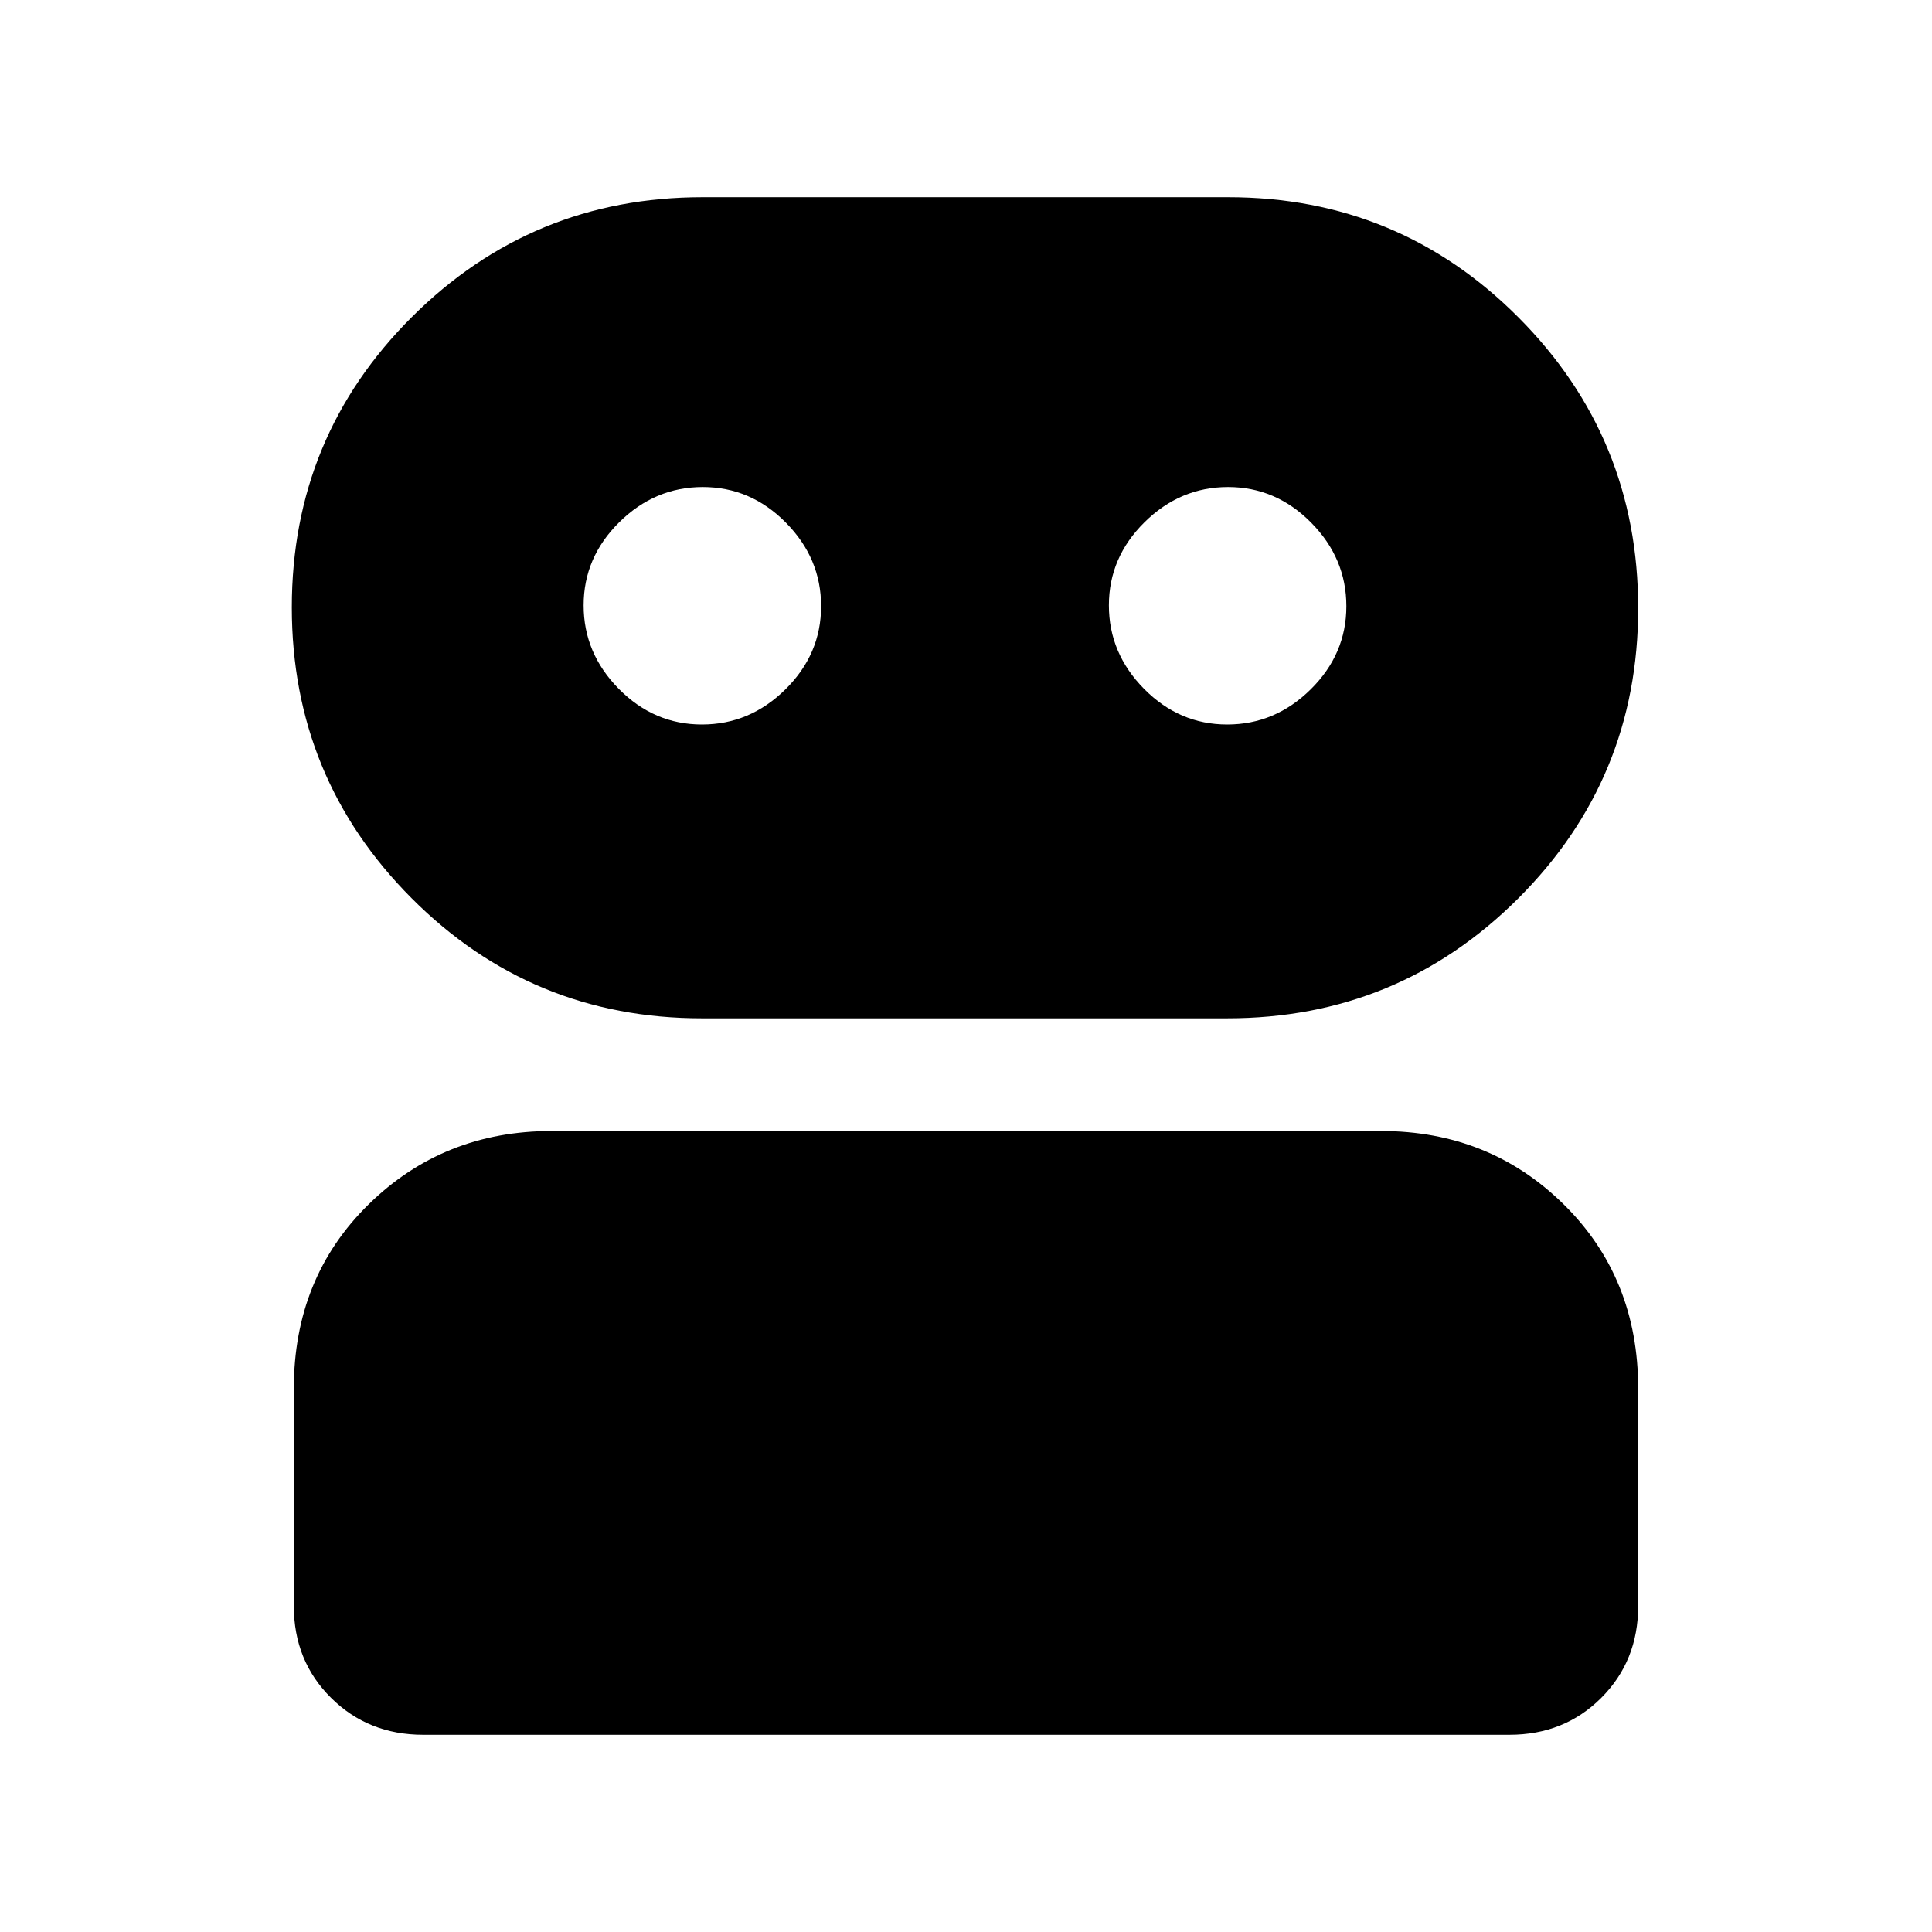 <svg xmlns="http://www.w3.org/2000/svg" height="20" viewBox="0 -960 960 960" width="20"><path d="M210.29-98Q183-98 164.5-116.35T146-162v-108q0-55.1 37.16-91.55Q220.32-398 274.04-398h412.24Q740-398 777-361.55T814-270v108q0 27.3-18.34 45.65Q777.31-98 750.02-98H210.29Zm138.46-356Q264-454 204.5-513.71T145-658.21q0-84.79 59.68-144.29Q264.37-862 349.11-862h261.14q84.75 0 144.25 59.71t59.5 144.5q0 84.79-59.68 144.29Q694.63-454 609.89-454H348.75Zm.04-146q23.81 0 41.51-17.49t17.7-41.3q0-23.81-17.49-41.51t-41.3-17.7q-23.81 0-41.51 17.49t-17.7 41.3q0 23.81 17.49 41.51t41.3 17.7Zm261 0q23.81 0 41.51-17.49t17.7-41.3q0-23.81-17.49-41.51t-41.3-17.7q-23.81 0-41.51 17.49t-17.7 41.3q0 23.81 17.49 41.51t41.3 17.7Z"/></svg>